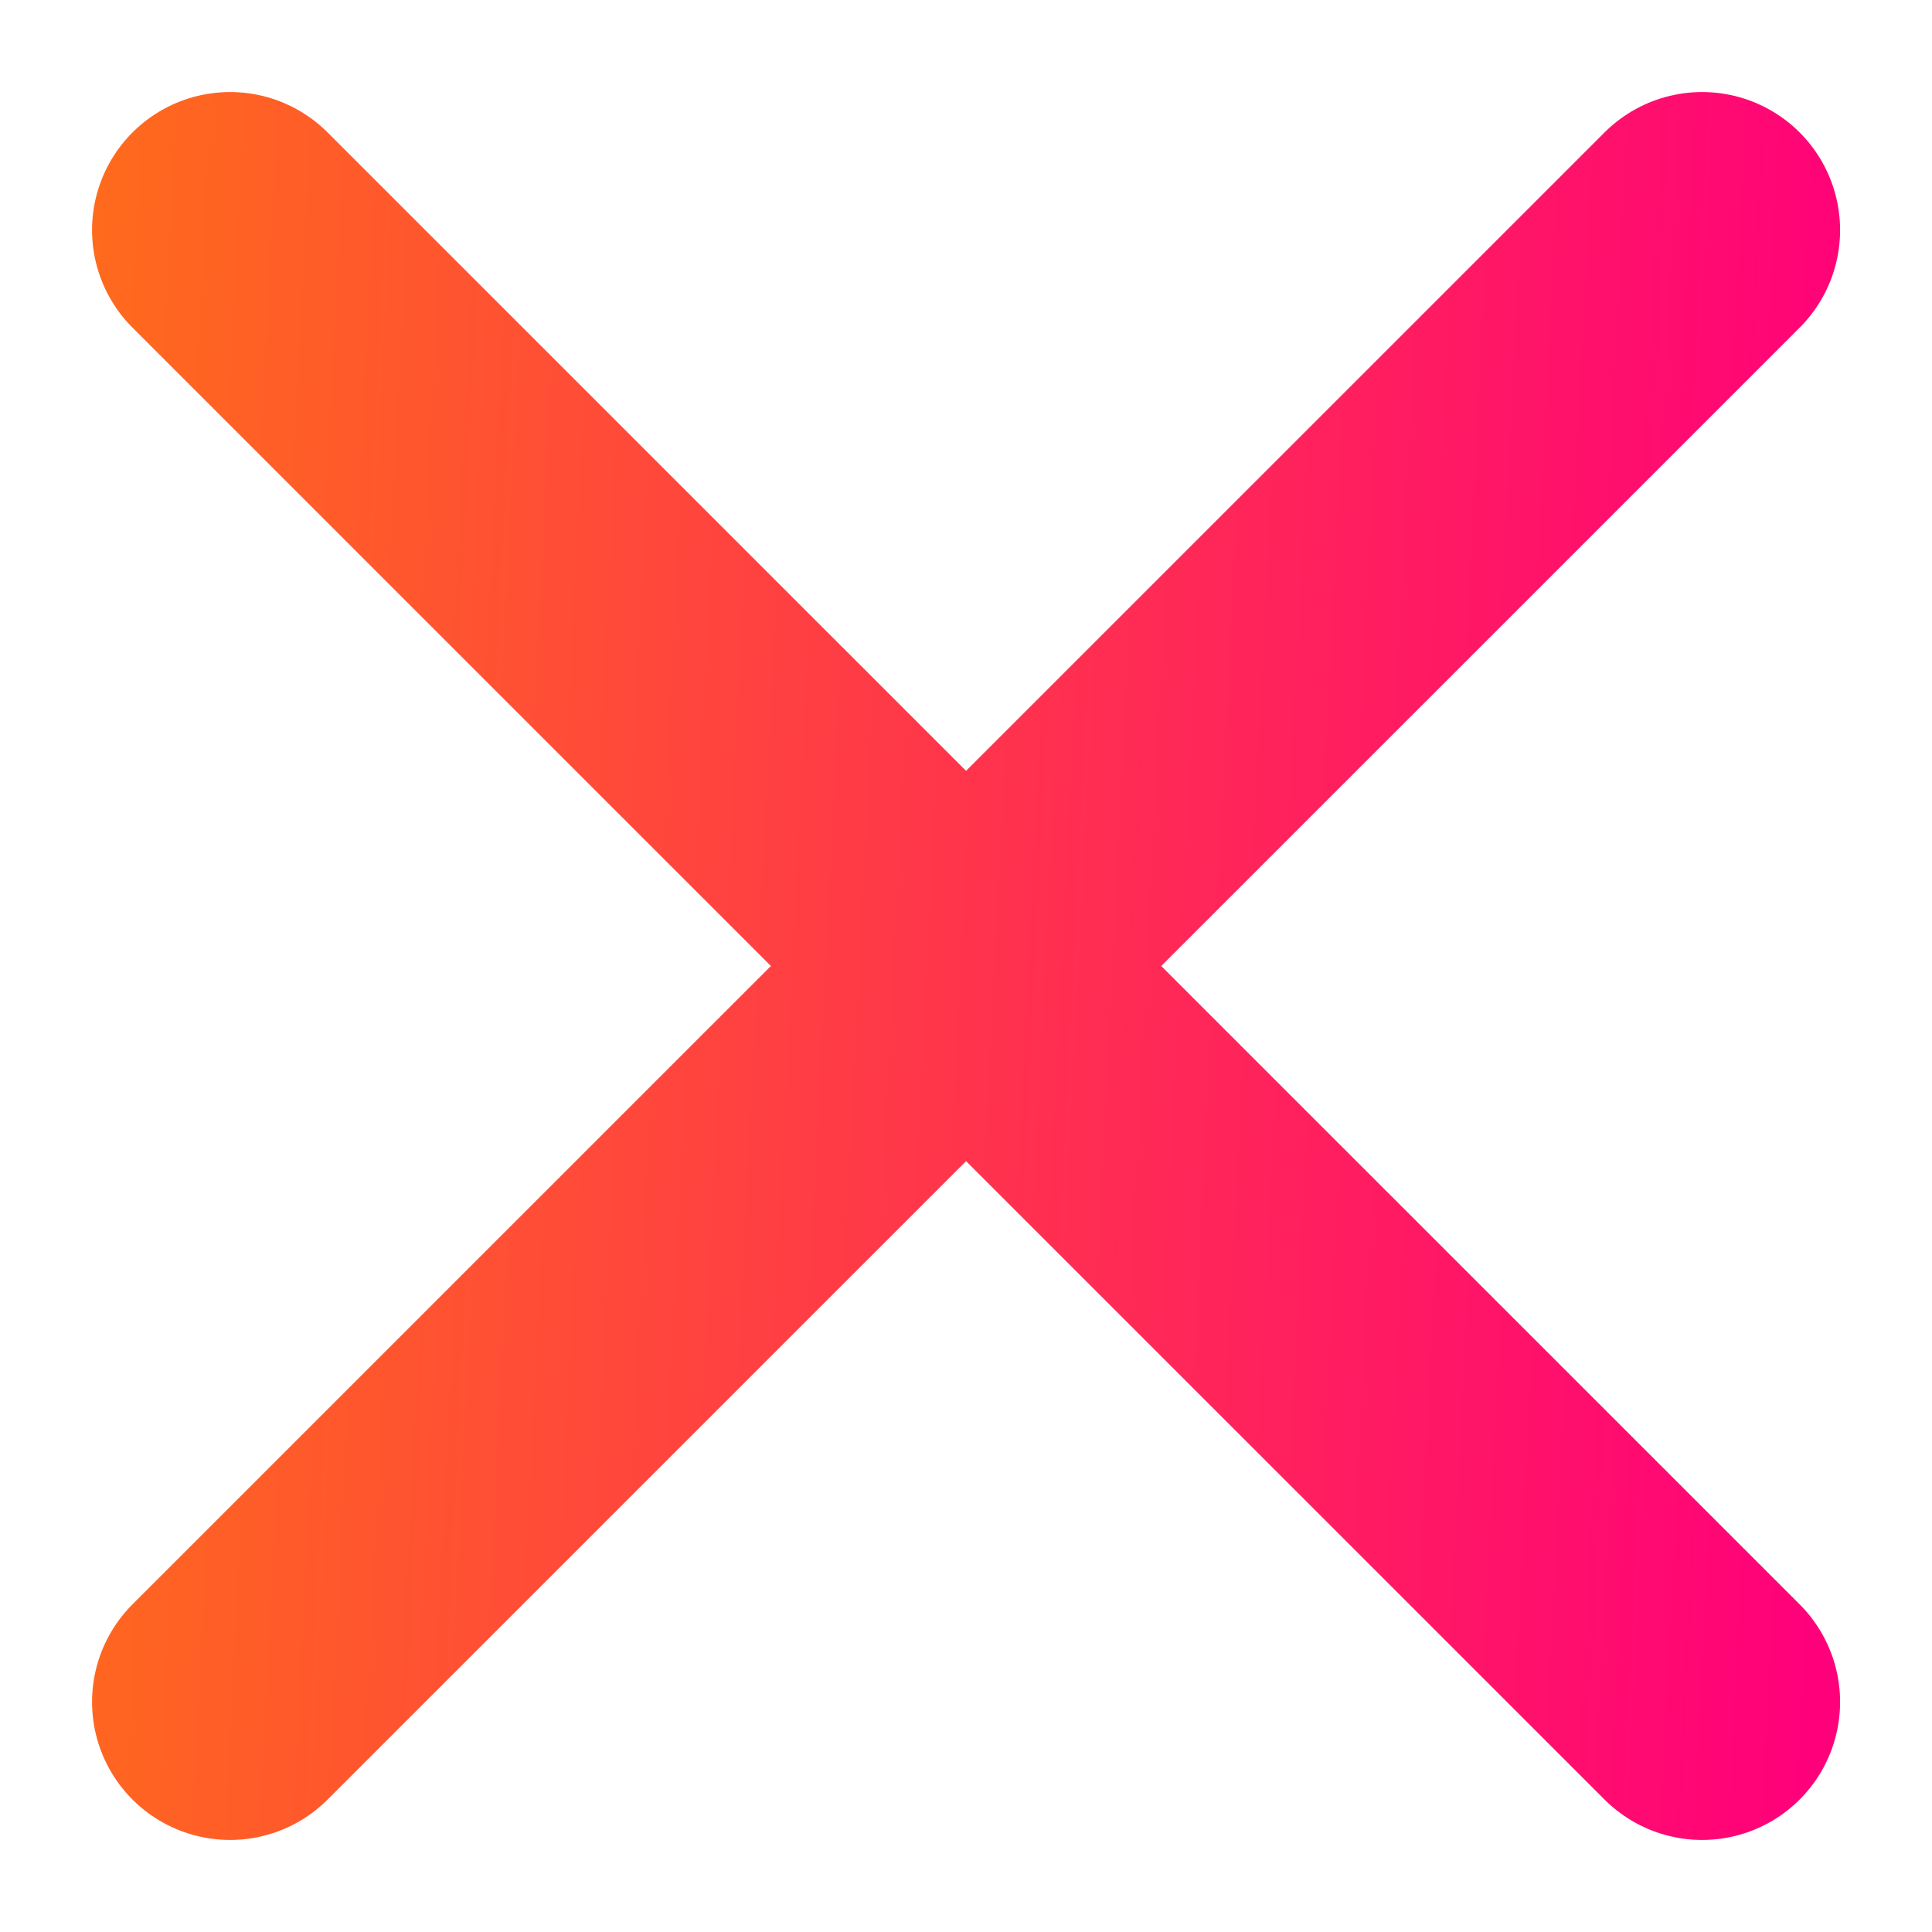 <svg width="14" height="14" viewBox="0 0 14 14" fill="none" xmlns="http://www.w3.org/2000/svg">
<path d="M12.334 12.333L1.667 1.667M12.334 1.667L1.667 12.333" stroke="url(#paint0_linear_1399_1812)" stroke-width="2" stroke-linecap="round"/>
<defs>
<linearGradient id="paint0_linear_1399_1812" x1="-2.971" y1="-3.575" x2="13.866" y2="-2.736" gradientUnits="userSpaceOnUse">
<stop stop-color="#FF8A00"/>
<stop offset="1" stop-color="#FF007A"/>
</linearGradient>
</defs>
</svg>

